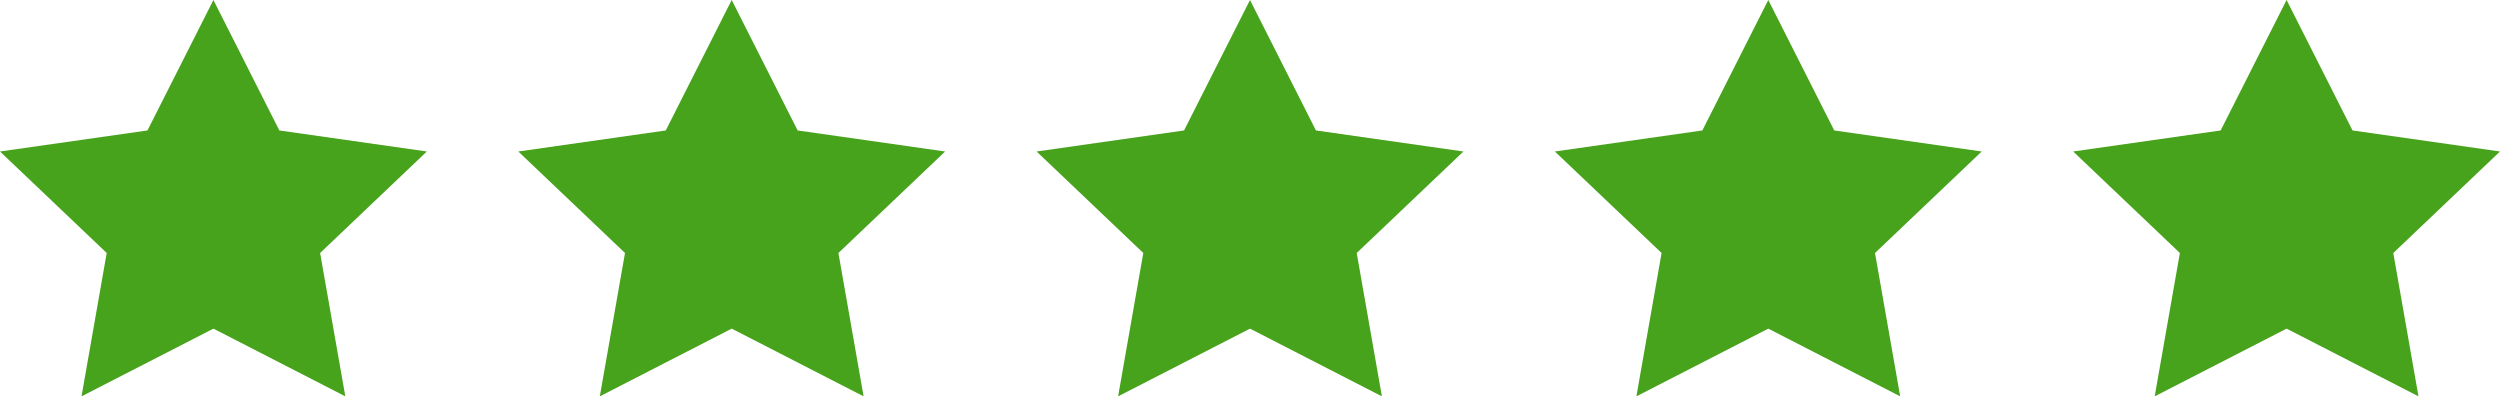 <svg width="82" height="13" viewBox="0 0 82 13" fill="none" xmlns="http://www.w3.org/2000/svg">
<path d="M7 0L9.163 4.279L14 4.969L10.5 8.298L11.326 13L7 10.779L2.674 13L3.5 8.298L0 4.969L4.837 4.279L7 0Z" fill="#47A21C"/>
<path d="M24 0L26.163 4.279L31 4.969L27.5 8.298L28.326 13L24 10.779L19.674 13L20.5 8.298L17 4.969L21.837 4.279L24 0Z" fill="#47A21C"/>
<path d="M41 0L43.163 4.279L48 4.969L44.5 8.298L45.326 13L41 10.779L36.674 13L37.5 8.298L34 4.969L38.837 4.279L41 0Z" fill="#47A21C"/>
<path d="M58 0L60.163 4.279L65 4.969L61.5 8.298L62.326 13L58 10.779L53.674 13L54.5 8.298L51 4.969L55.837 4.279L58 0Z" fill="#47A21C"/>
<path d="M75 0L77.163 4.279L82 4.969L78.5 8.298L79.326 13L75 10.779L70.674 13L71.5 8.298L68 4.969L72.837 4.279L75 0Z" fill="#47A21C"/>
</svg>
